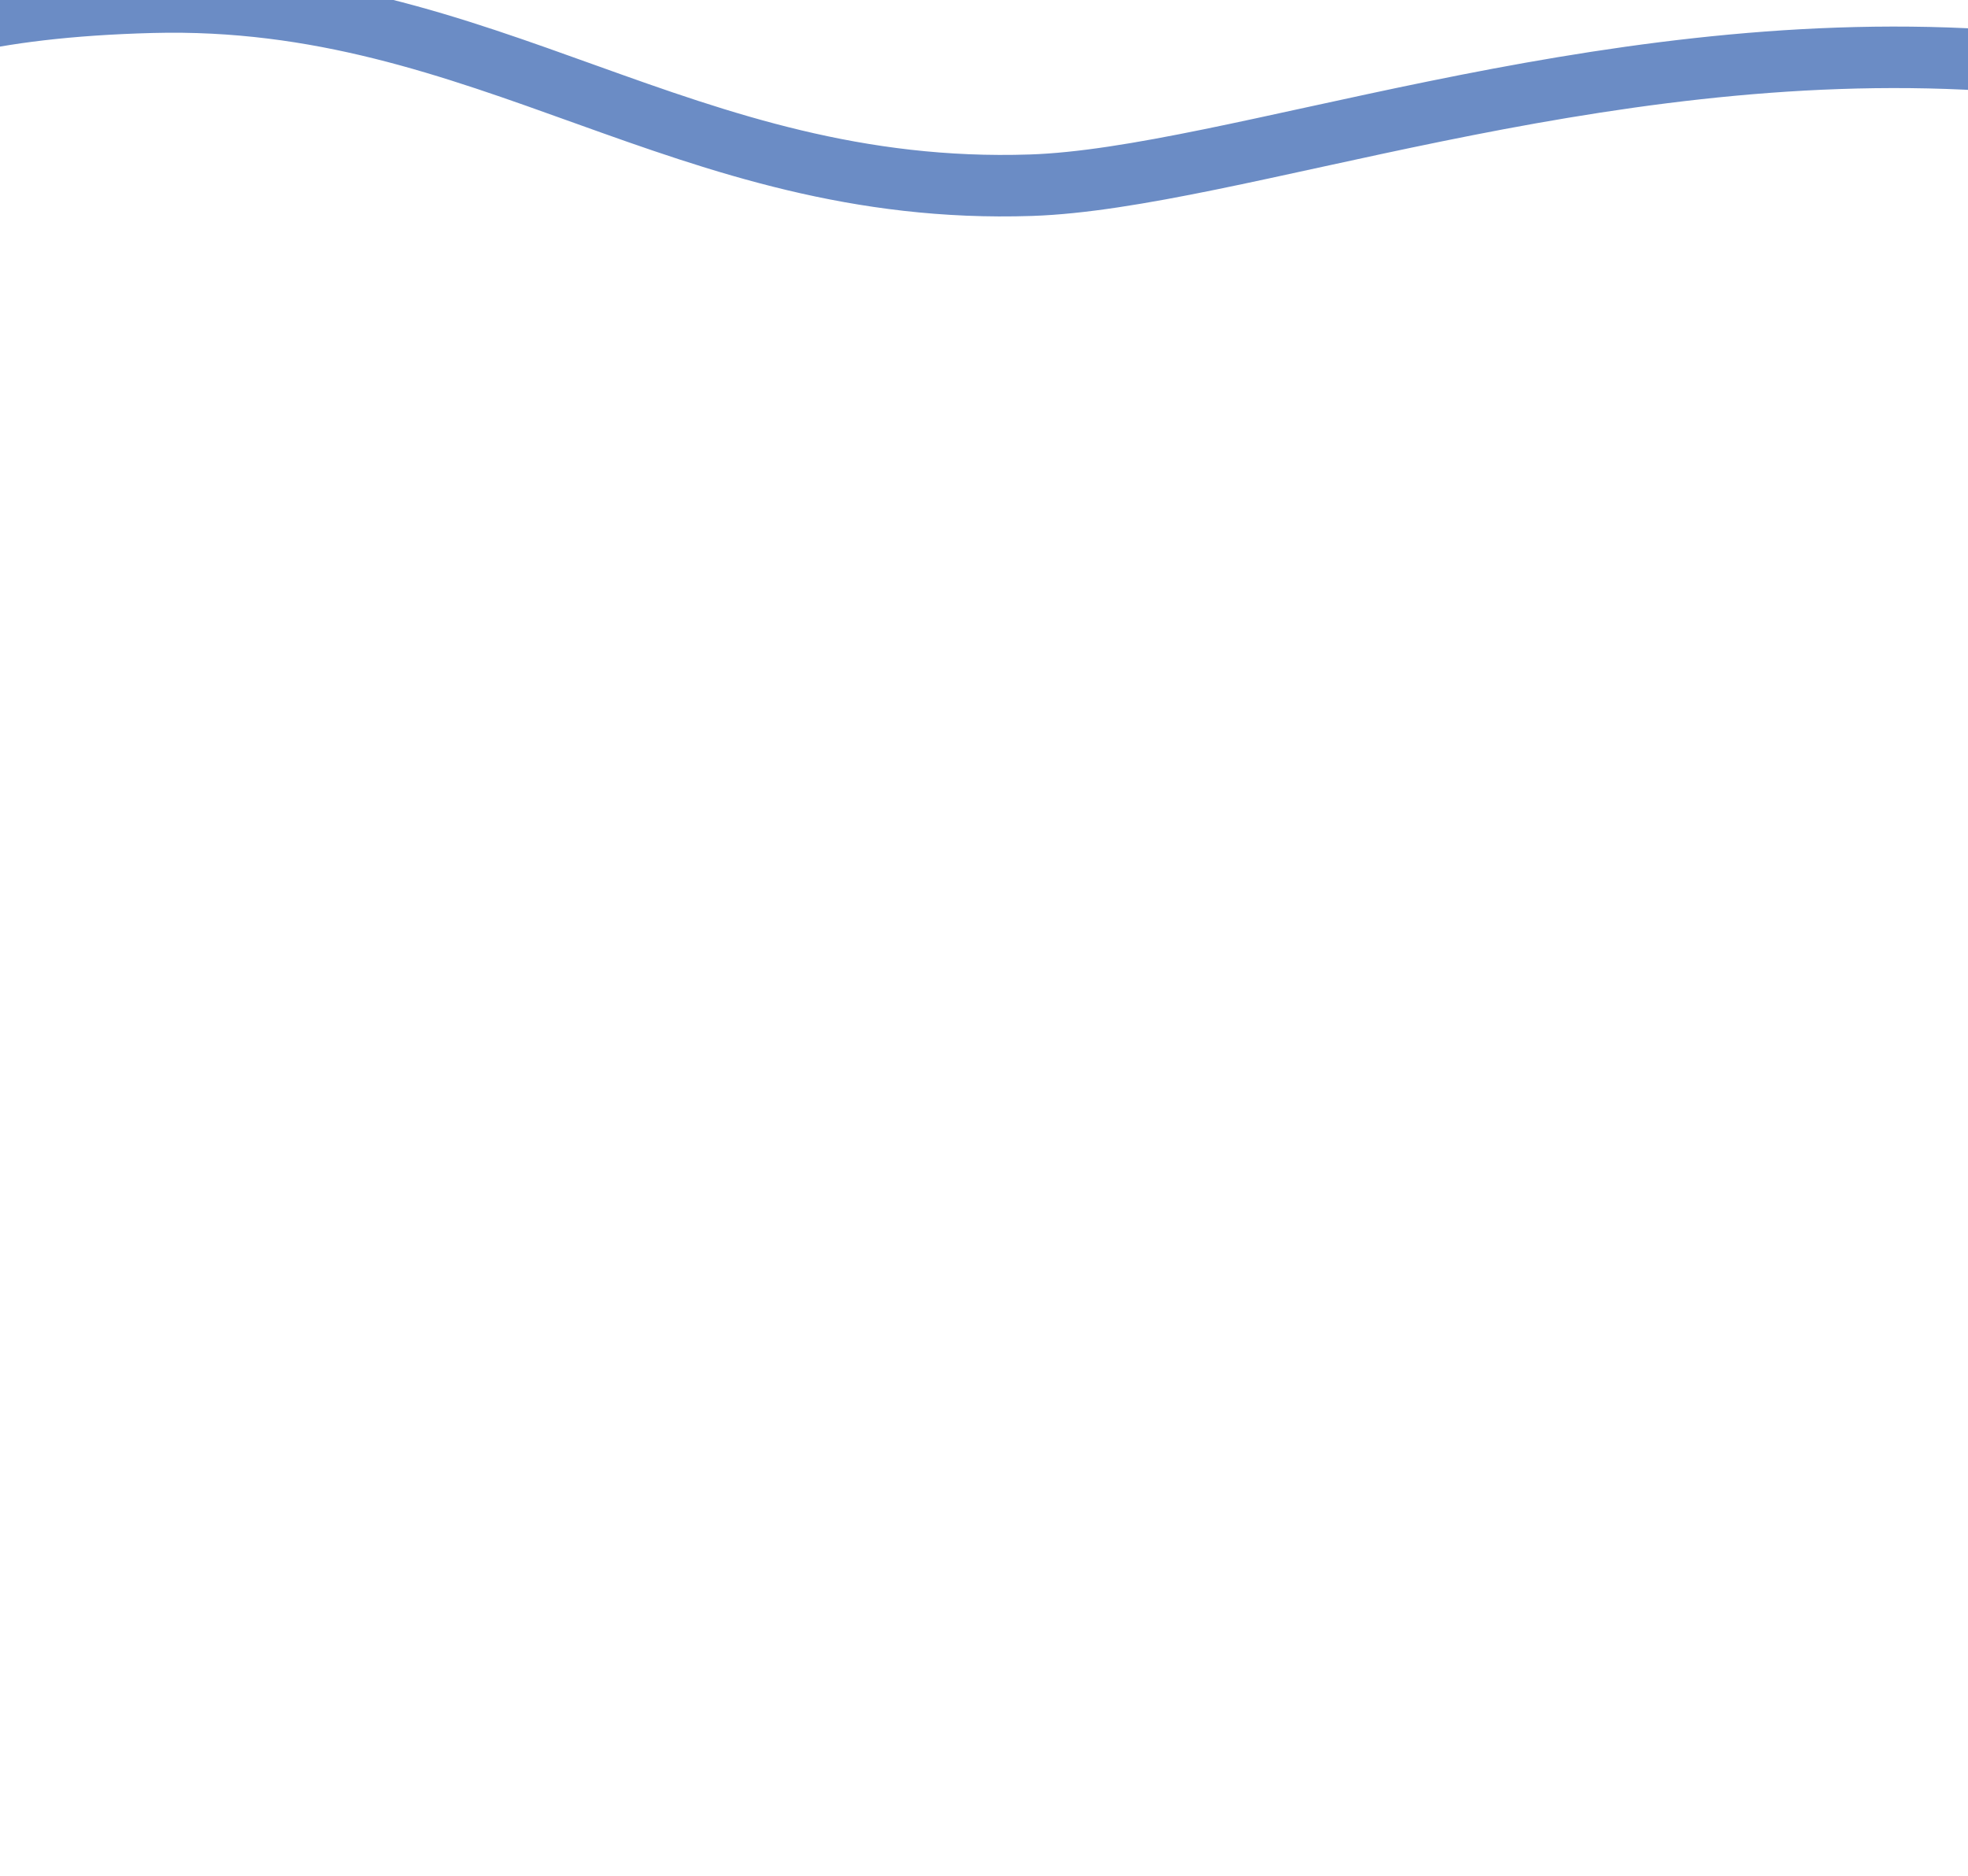 <svg viewBox="0 0 1920 1830" fill="none" xmlns="http://www.w3.org/2000/svg">
<path class="midWaveLine" id="midWaveLine" d="M-342.094 172.079C-197.594 113.399 -178.077 10.746 148.278 2.184C474.71 -6.38 667.092 191.916 1005.78 180.685C1201.98 174.178 1552.5 35.567 1935.56 58.467" stroke="#6B8CC5" stroke-width="60" />
</svg>
